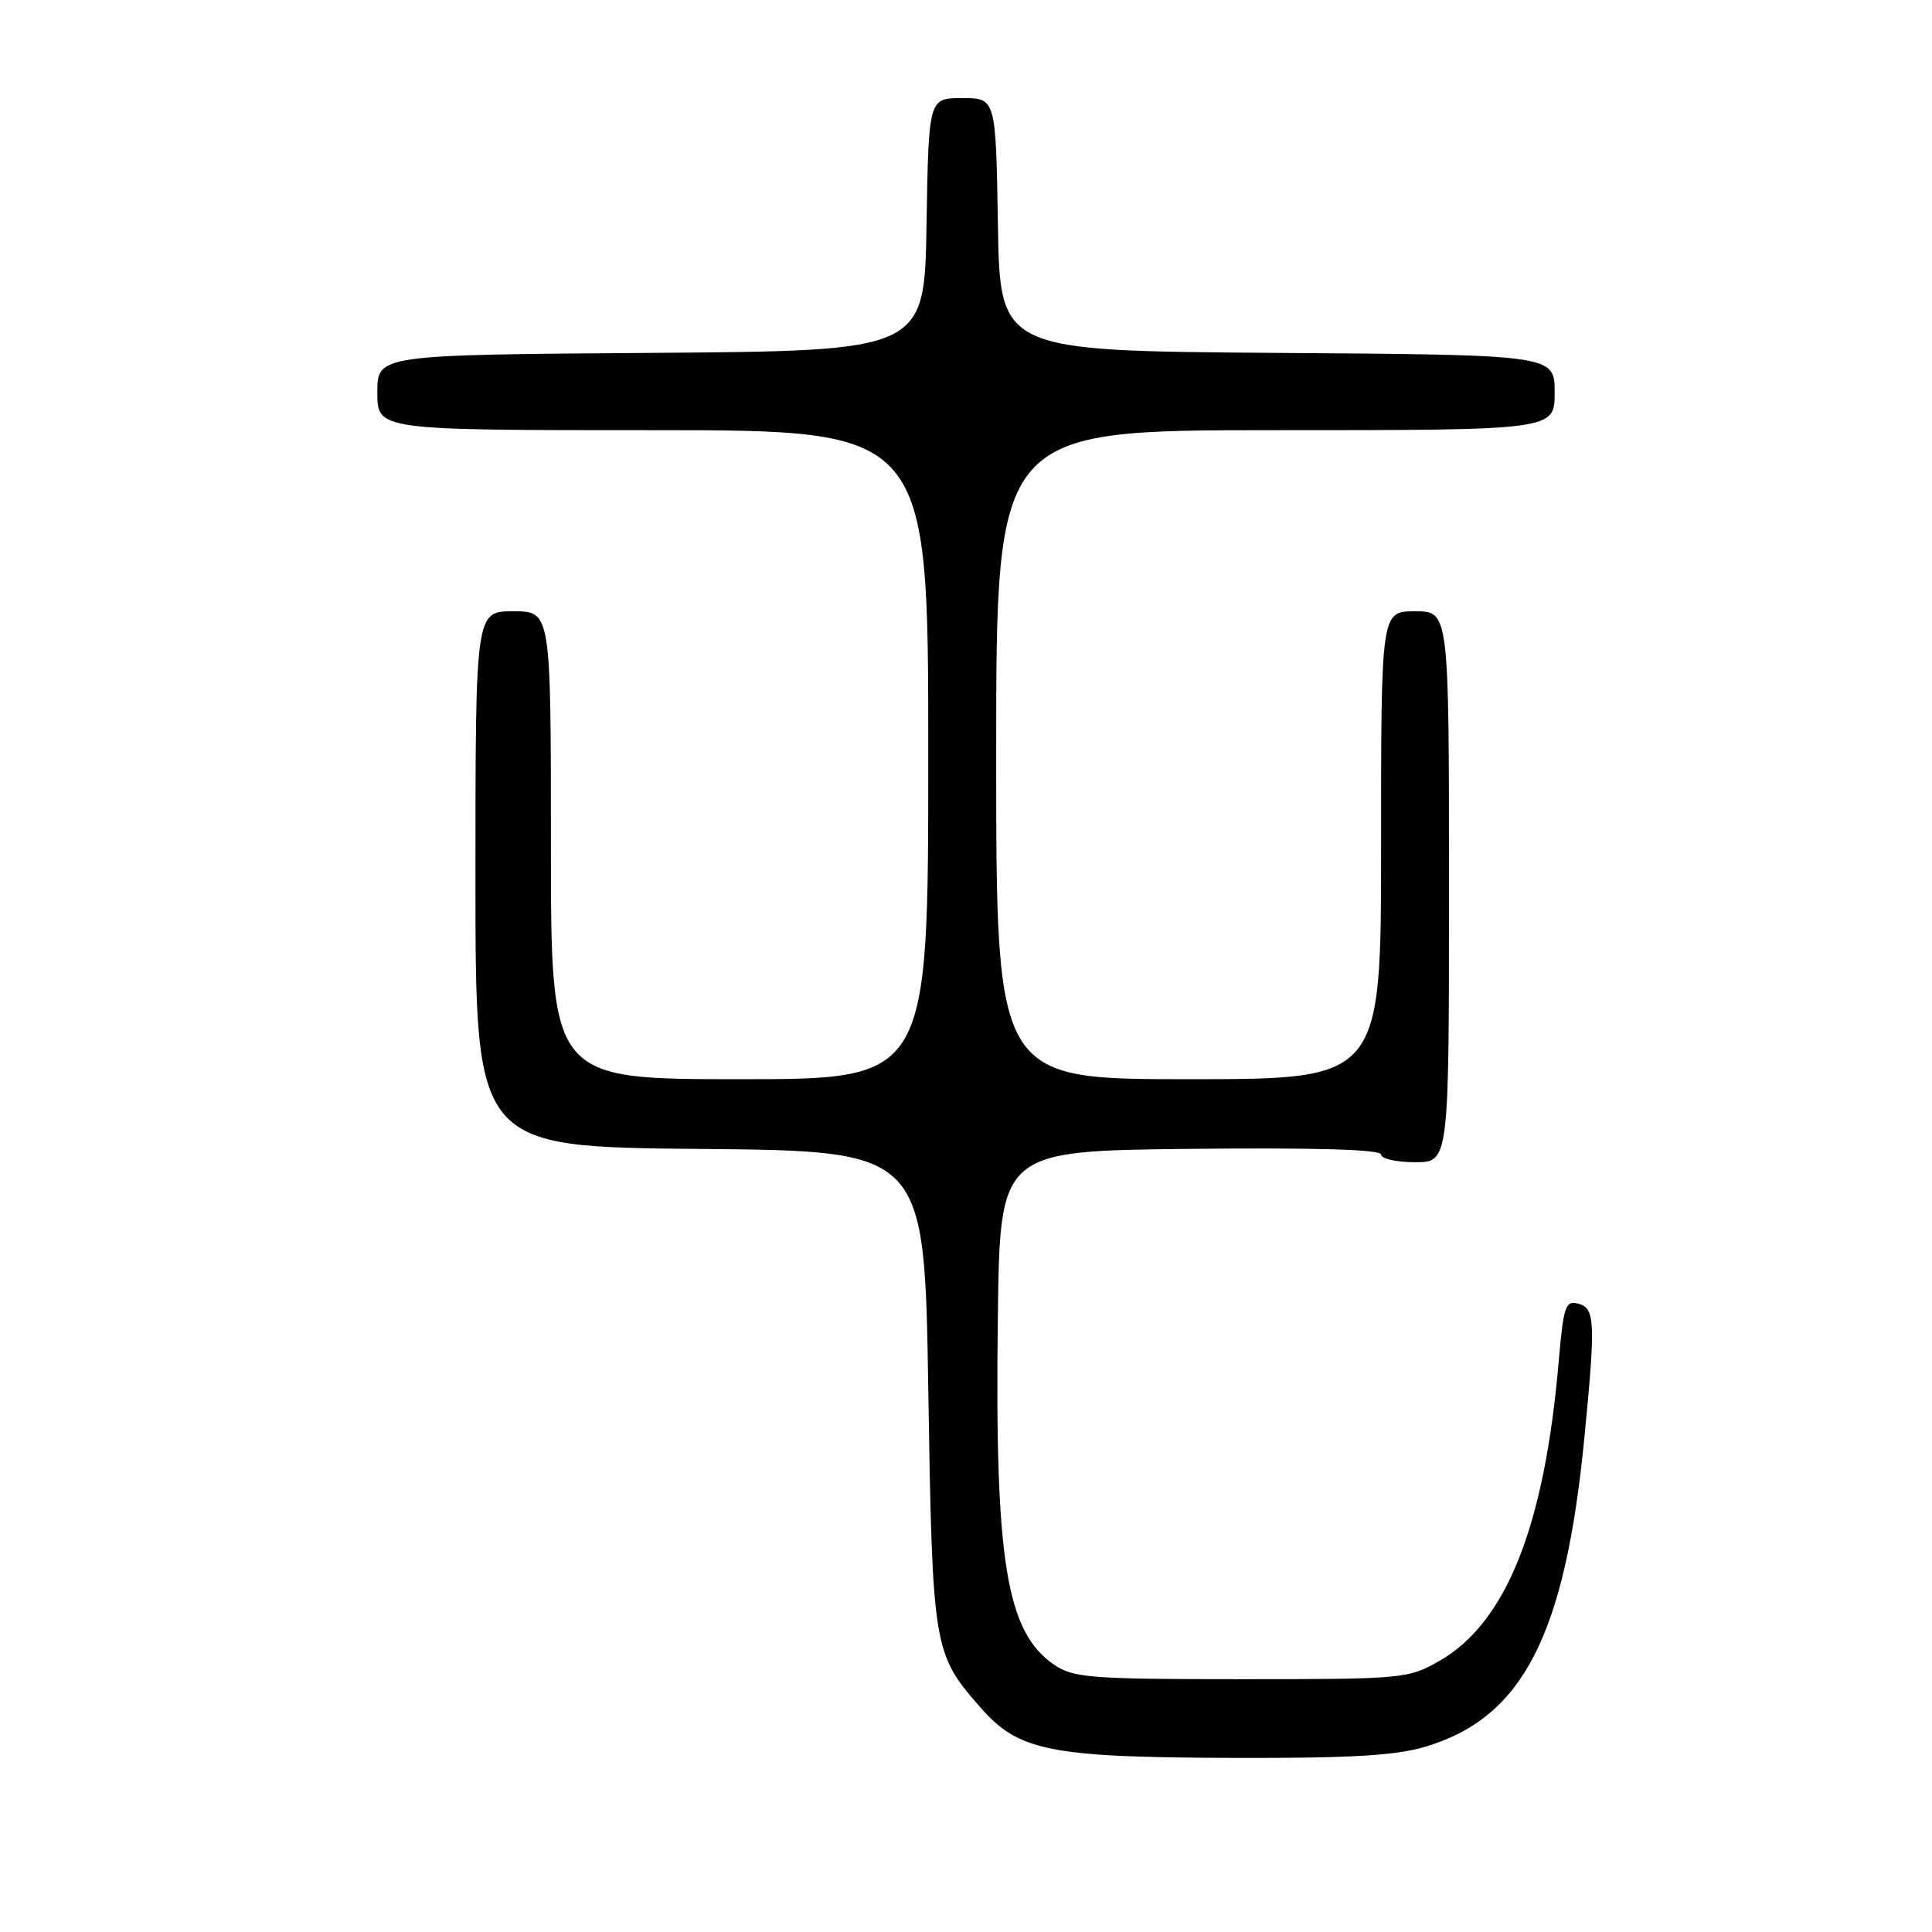 <?xml version="1.0" encoding="UTF-8" standalone="no"?>
<!DOCTYPE svg PUBLIC "-//W3C//DTD SVG 1.1//EN" "http://www.w3.org/Graphics/SVG/1.1/DTD/svg11.dtd" >
<svg xmlns="http://www.w3.org/2000/svg" xmlns:xlink="http://www.w3.org/1999/xlink" version="1.1" viewBox="0 0 256 256">
 <g >
 <path fill="currentColor"
d=" M 188.83 231.46 C 201.76 227.62 207.37 216.75 209.93 190.58 C 211.44 175.12 211.36 173.33 209.12 172.74 C 207.43 172.30 207.17 173.08 206.54 180.37 C 204.66 202.26 199.59 215.00 190.74 220.07 C 186.60 222.44 185.96 222.50 164.50 222.50 C 144.54 222.50 142.24 222.32 139.70 220.60 C 133.33 216.28 131.80 206.87 132.22 174.50 C 132.50 152.50 132.50 152.50 157.75 152.23 C 174.38 152.06 183.00 152.31 183.00 152.98 C 183.00 153.54 185.03 154.00 187.50 154.00 C 192.00 154.00 192.00 154.00 192.00 117.50 C 192.00 81.00 192.00 81.00 187.50 81.00 C 183.00 81.00 183.00 81.00 183.00 112.00 C 183.00 143.00 183.00 143.00 157.50 143.00 C 132.00 143.00 132.00 143.00 132.00 100.00 C 132.00 57.00 132.00 57.00 169.00 57.00 C 206.00 57.00 206.00 57.00 206.00 52.01 C 206.00 47.02 206.00 47.02 169.25 46.76 C 132.50 46.50 132.50 46.50 132.23 29.75 C 131.95 13.00 131.95 13.00 127.50 13.00 C 123.05 13.00 123.05 13.00 122.77 29.75 C 122.50 46.50 122.50 46.50 86.25 46.76 C 50.00 47.02 50.00 47.02 50.00 52.01 C 50.00 57.00 50.00 57.00 86.50 57.00 C 123.00 57.00 123.00 57.00 123.00 100.00 C 123.00 143.00 123.00 143.00 98.00 143.00 C 73.00 143.00 73.00 143.00 73.00 112.00 C 73.00 81.00 73.00 81.00 68.00 81.00 C 63.00 81.00 63.00 81.00 63.00 116.49 C 63.00 151.97 63.00 151.97 92.75 152.24 C 122.50 152.50 122.50 152.50 123.00 184.00 C 123.55 218.57 123.64 219.10 129.98 226.32 C 134.97 232.01 139.16 232.85 163.07 232.93 C 178.86 232.98 184.84 232.64 188.83 231.46 Z "/>
</g>
</svg>